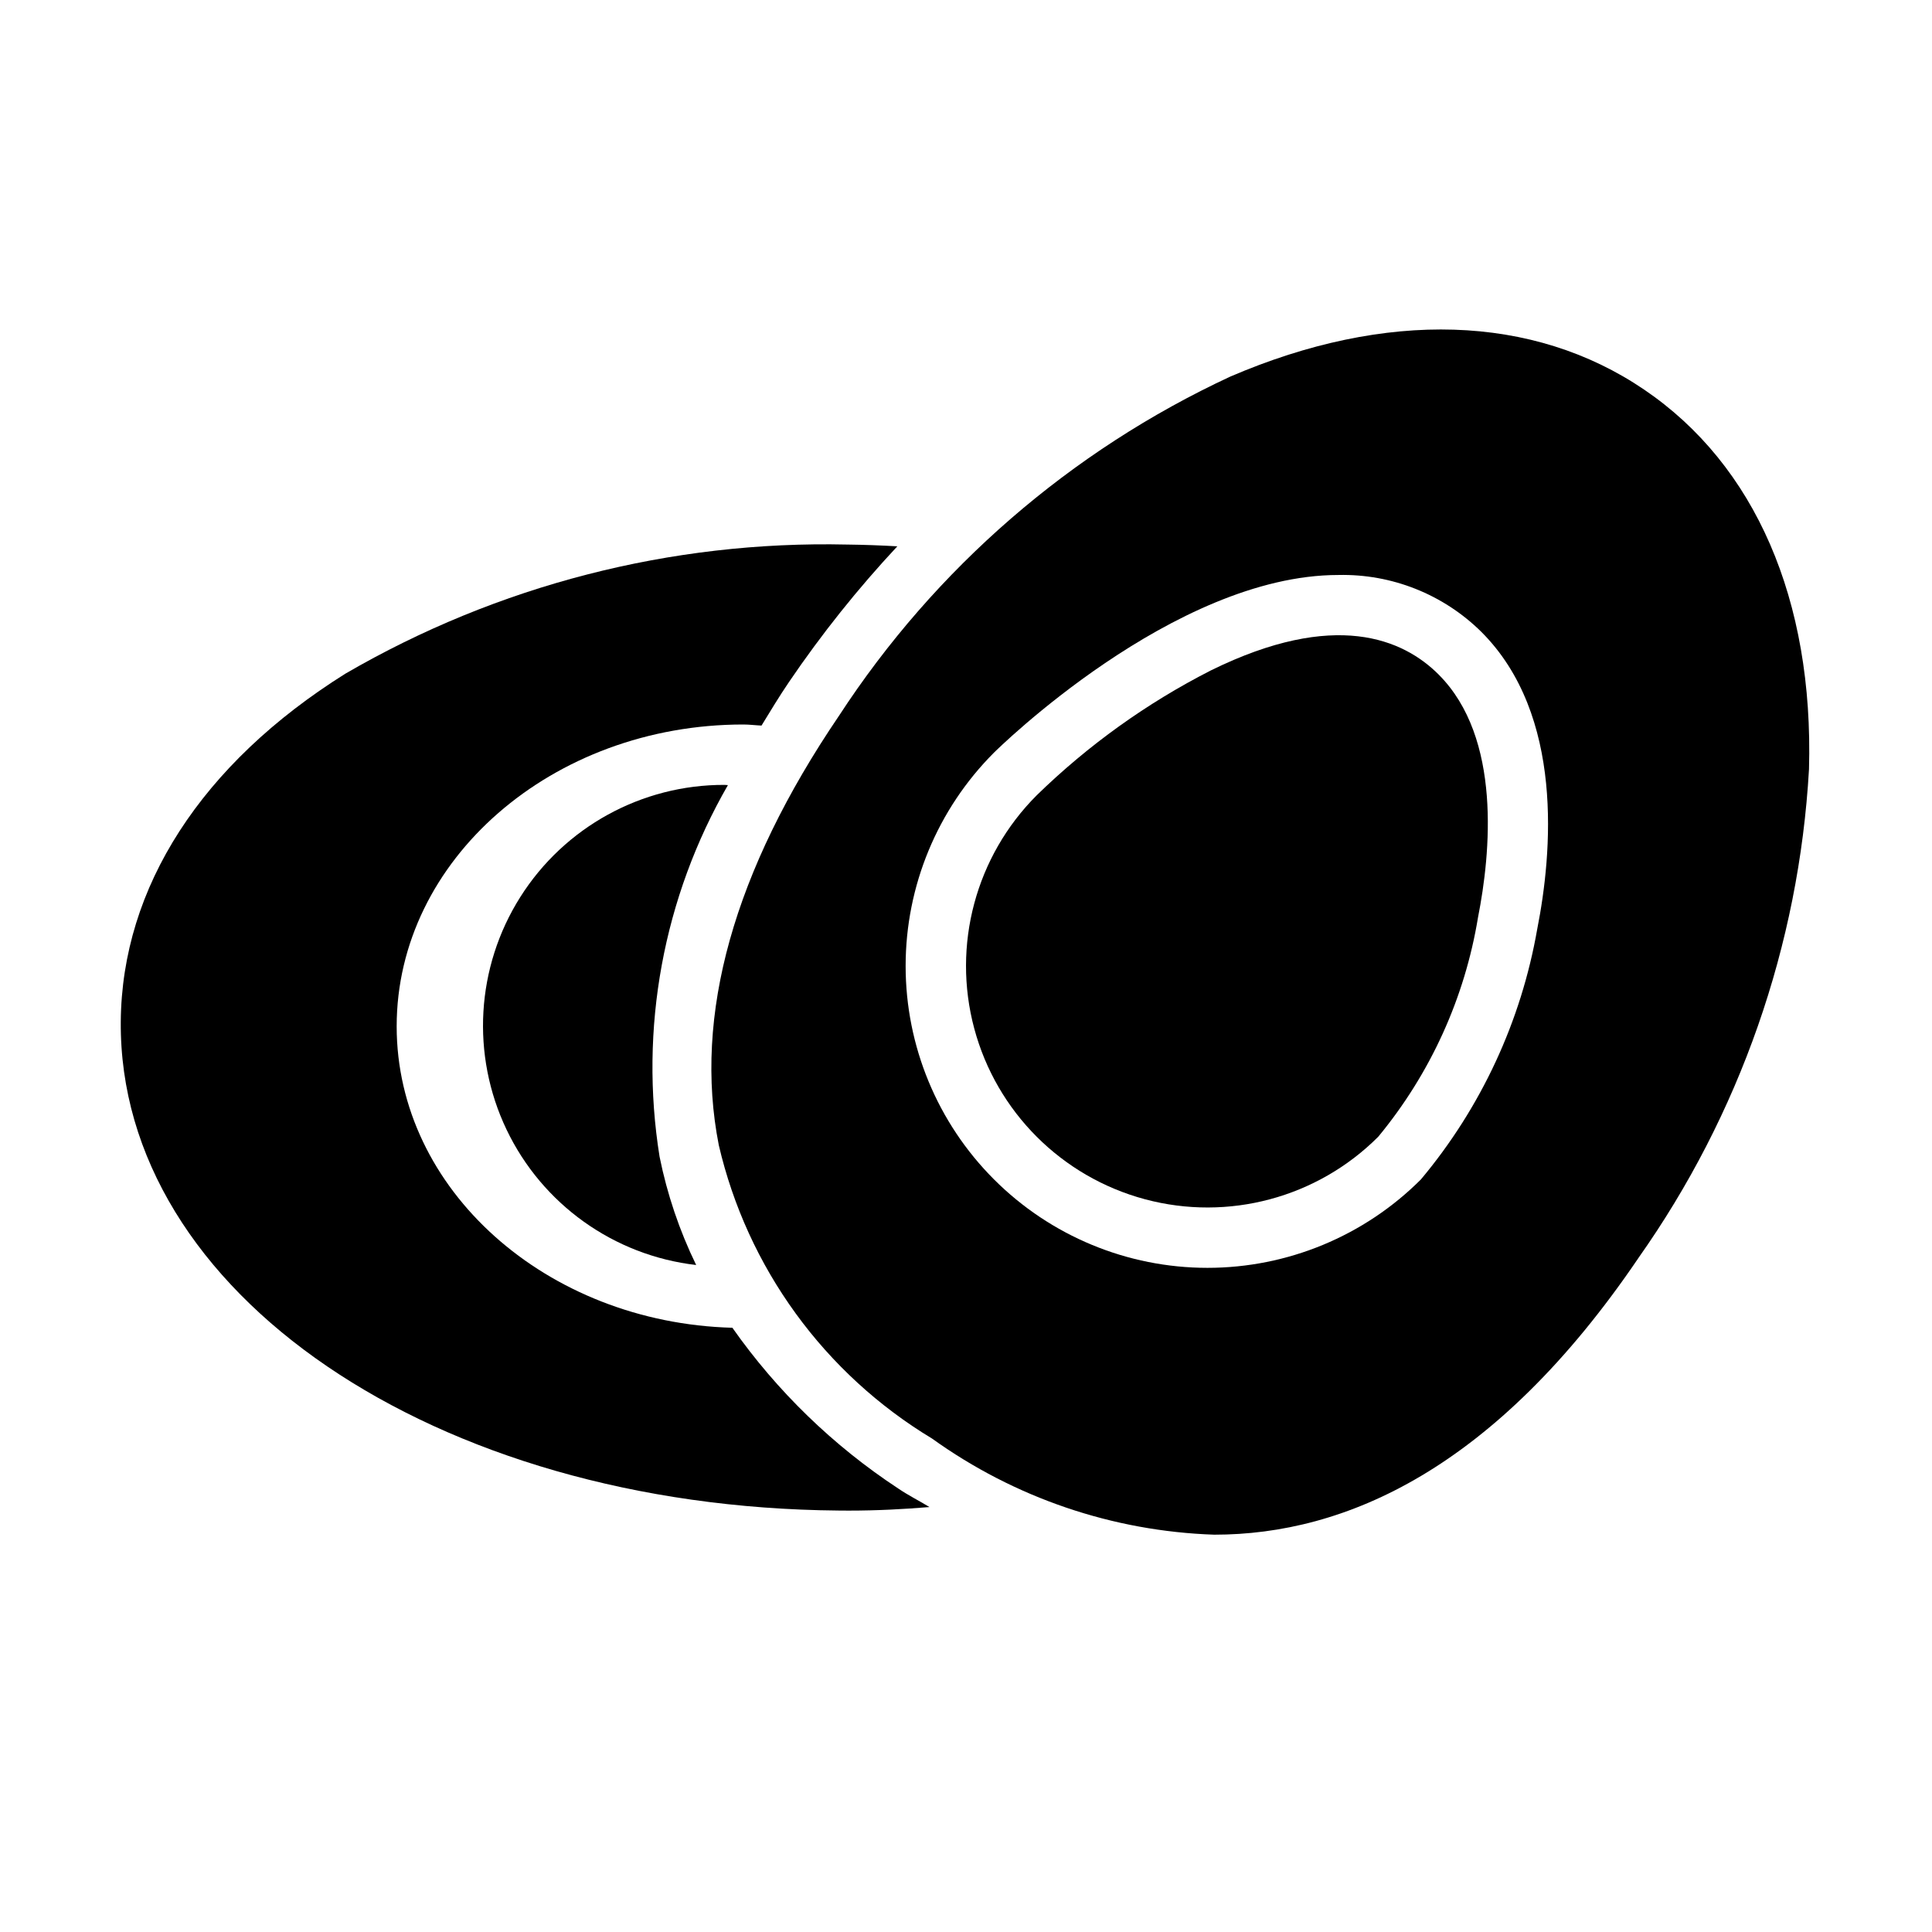 <?xml version="1.0" encoding="UTF-8" standalone="no"?>
<svg
   width="1200pt"
   height="1200pt"
   version="1.1"
   viewBox="0 0 1200 1200"
   id="svg12"
   sodipodi:docname="cocche.svg"
   inkscape:version="1.1.2 (0a00cf5339, 2022-02-04)"
   xmlns:inkscape="http://www.inkscape.org/namespaces/inkscape"
   xmlns:sodipodi="http://sodipodi.sourceforge.net/DTD/sodipodi-0.dtd"
   xmlns="http://www.w3.org/2000/svg"
   xmlns:svg="http://www.w3.org/2000/svg">
  <defs
     id="defs16" />
  <sodipodi:namedview
     id="namedview14"
     pagecolor="#ffffff"
     bordercolor="#666666"
     borderopacity="1.0"
     inkscape:pageshadow="2"
     inkscape:pageopacity="0.0"
     inkscape:pagecheckerboard="0"
     inkscape:document-units="pt"
     showgrid="false"
     inkscape:zoom="0.5275"
     inkscape:cx="800.94787"
     inkscape:cy="800"
     inkscape:window-width="1920"
     inkscape:window-height="1043"
     inkscape:window-x="1920"
     inkscape:window-y="0"
     inkscape:window-maximized="1"
     inkscape:current-layer="svg12" />
  <g
     id="g10">
    <path
       d="m893.55 418.95c-22.027-22.008-64.398-40.43-141.34-2.602-39.793 20.27-76.293 46.43-108.27 77.602-37.887 37.891-52.688 93.117-38.816 144.88 13.867 51.758 54.297 92.184 106.05 106.05 51.758 13.867 106.98-0.93 144.87-38.82 32.367-39.145 53.758-86.184 61.984-136.3 7.777-39.402 14.938-111.44-24.484-150.8z"
       id="path2" />
    <path
       d="m454.88 824.7c-115.55-3.164-208.5-85.789-208.5-187.2 0-103.41 96.582-187.5 215.3-187.5 3.812 0 7.523 0.504 11.305 0.672 5.516-9.012 10.926-18.012 17.105-27.113 20.215-29.766 42.703-57.93 67.258-84.23-10.02-0.566-20.352-0.969-31.277-1.098v0.004c-109.23-2.469-217.03 25.27-311.5 80.164-89.355 55.992-138.92 132.75-139.56 216.17-1.301 168.2 194.59 301.57 445.92 303.66 2.086 0 4.156 0.039 6.227 0.039 17.629 0 34.148-0.883 50.16-2.211-6.469-3.949-12.965-7.141-19.414-11.52l-0.004-0.004c-40.312-26.504-75.262-60.375-103.01-99.84z"
       id="path4" />
    <path
       d="m409.68 718.51c-12.758-79.547 2.227-161.06 42.438-230.86-0.711-0.008-1.406-0.145-2.117-0.145-51.445-0.133-99.352 26.172-126.84 69.66-27.492 43.484-30.715 98.043-8.531 144.46 22.188 46.418 66.664 78.18 117.77 84.098-10.387-21.352-18.02-43.938-22.715-67.211z"
       id="path6" />
    <path
       d="m1123.6 477.91c2.965-105.32-33.398-189.11-102.38-235.91-68.977-46.836-160.22-49.73-257.06-8.094-99.156 46.094-183.38 119.11-243.07 210.72-65.406 96.312-90.508 186.04-74.633 266.64h-0.004c8.773 37.695 25.02 73.25 47.773 104.55 22.754 31.305 51.559 57.73 84.703 77.711 51.23 36.801 112.23 57.578 175.27 59.691 81.48 0 174.5-40.797 263.32-171.64h-0.02 0.004c63.109-89.285 99.867-194.5 106.09-303.66zm-168.79 99.098c-9.984 57.309-34.914 110.97-72.27 155.57-35.16 35.156-82.848 54.906-132.57 54.902-49.723 0-97.406-19.754-132.56-54.914s-54.906-82.844-54.906-132.57c0.004-49.719 19.754-97.402 54.914-132.56 1.098-1.098 111.47-110.3 213.89-110.3 33.16-0.738 65.203 12.012 88.789 35.34 51.707 51.637 43.945 137.8 34.715 184.54z"
       id="path8" />
  </g>
</svg>
